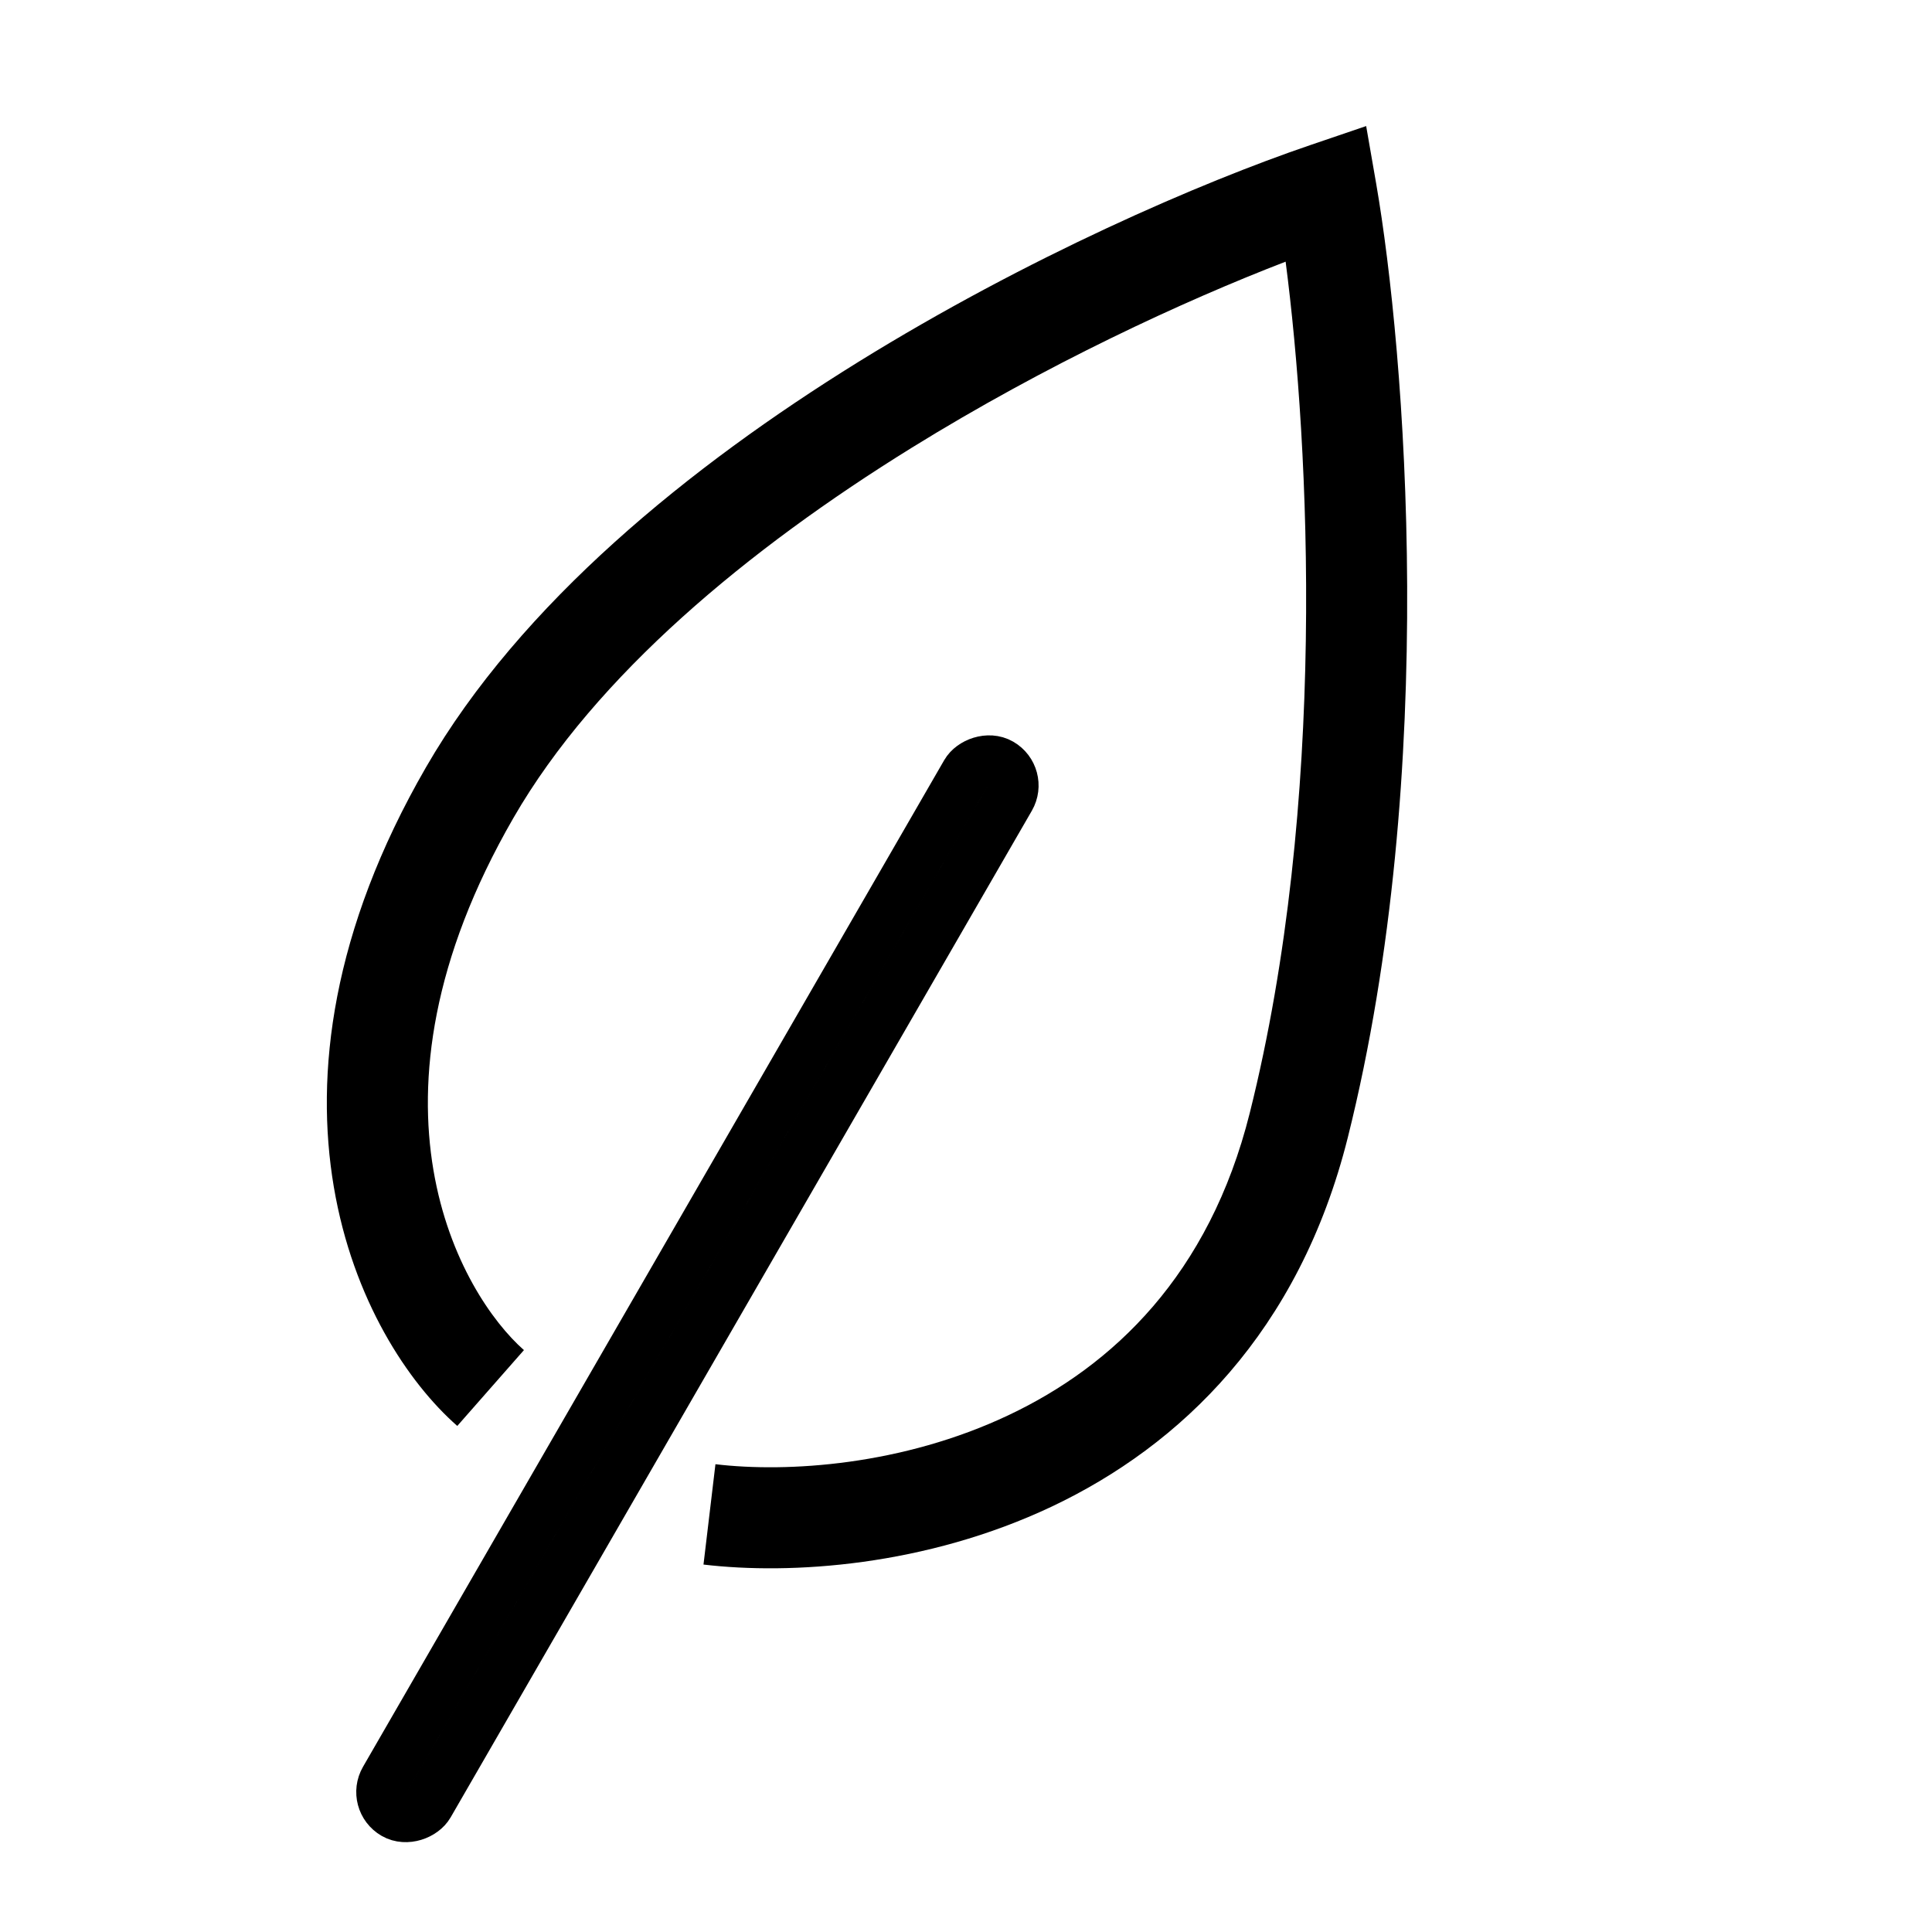 <svg width="16" height="16" viewBox="0 0 16 16" fill="none" xmlns="http://www.w3.org/2000/svg">
<g clip-path="url(#clip0_2155_566)">
<rect x="-0.286" y="0.077" width="0.419" height="10.044" rx="0.209" transform="matrix(-0.866 -0.5 -0.5 0.866 8.259 6.219)" fill="#C4C4C4" stroke="black" stroke-width="0.419"/>
<path fill-rule="evenodd" clip-rule="evenodd" d="M11.314 1.044L10.85 1.202C9.946 1.51 8.509 2.13 7.109 2.997C5.716 3.86 4.312 4.996 3.528 6.354C1.962 9.066 2.972 11.093 3.787 11.809L4.339 11.181C3.819 10.723 2.889 9.133 4.253 6.772C4.934 5.592 6.199 4.545 7.549 3.709C8.665 3.018 9.806 2.491 10.647 2.167C10.847 3.705 10.992 6.652 10.35 9.217C10.014 10.56 9.216 11.311 8.354 11.719C7.474 12.136 6.521 12.197 5.925 12.126L5.826 12.957C6.549 13.043 7.666 12.971 8.712 12.476C9.775 11.972 10.758 11.033 11.162 9.42C11.921 6.387 11.635 2.901 11.398 1.527L11.314 1.044Z" fill="black"/>
</g>
<defs>
<clipPath id="clip0_2155_566">
<rect width="16" height="16" fill="white"/>
</clipPath>
</defs>
</svg>
